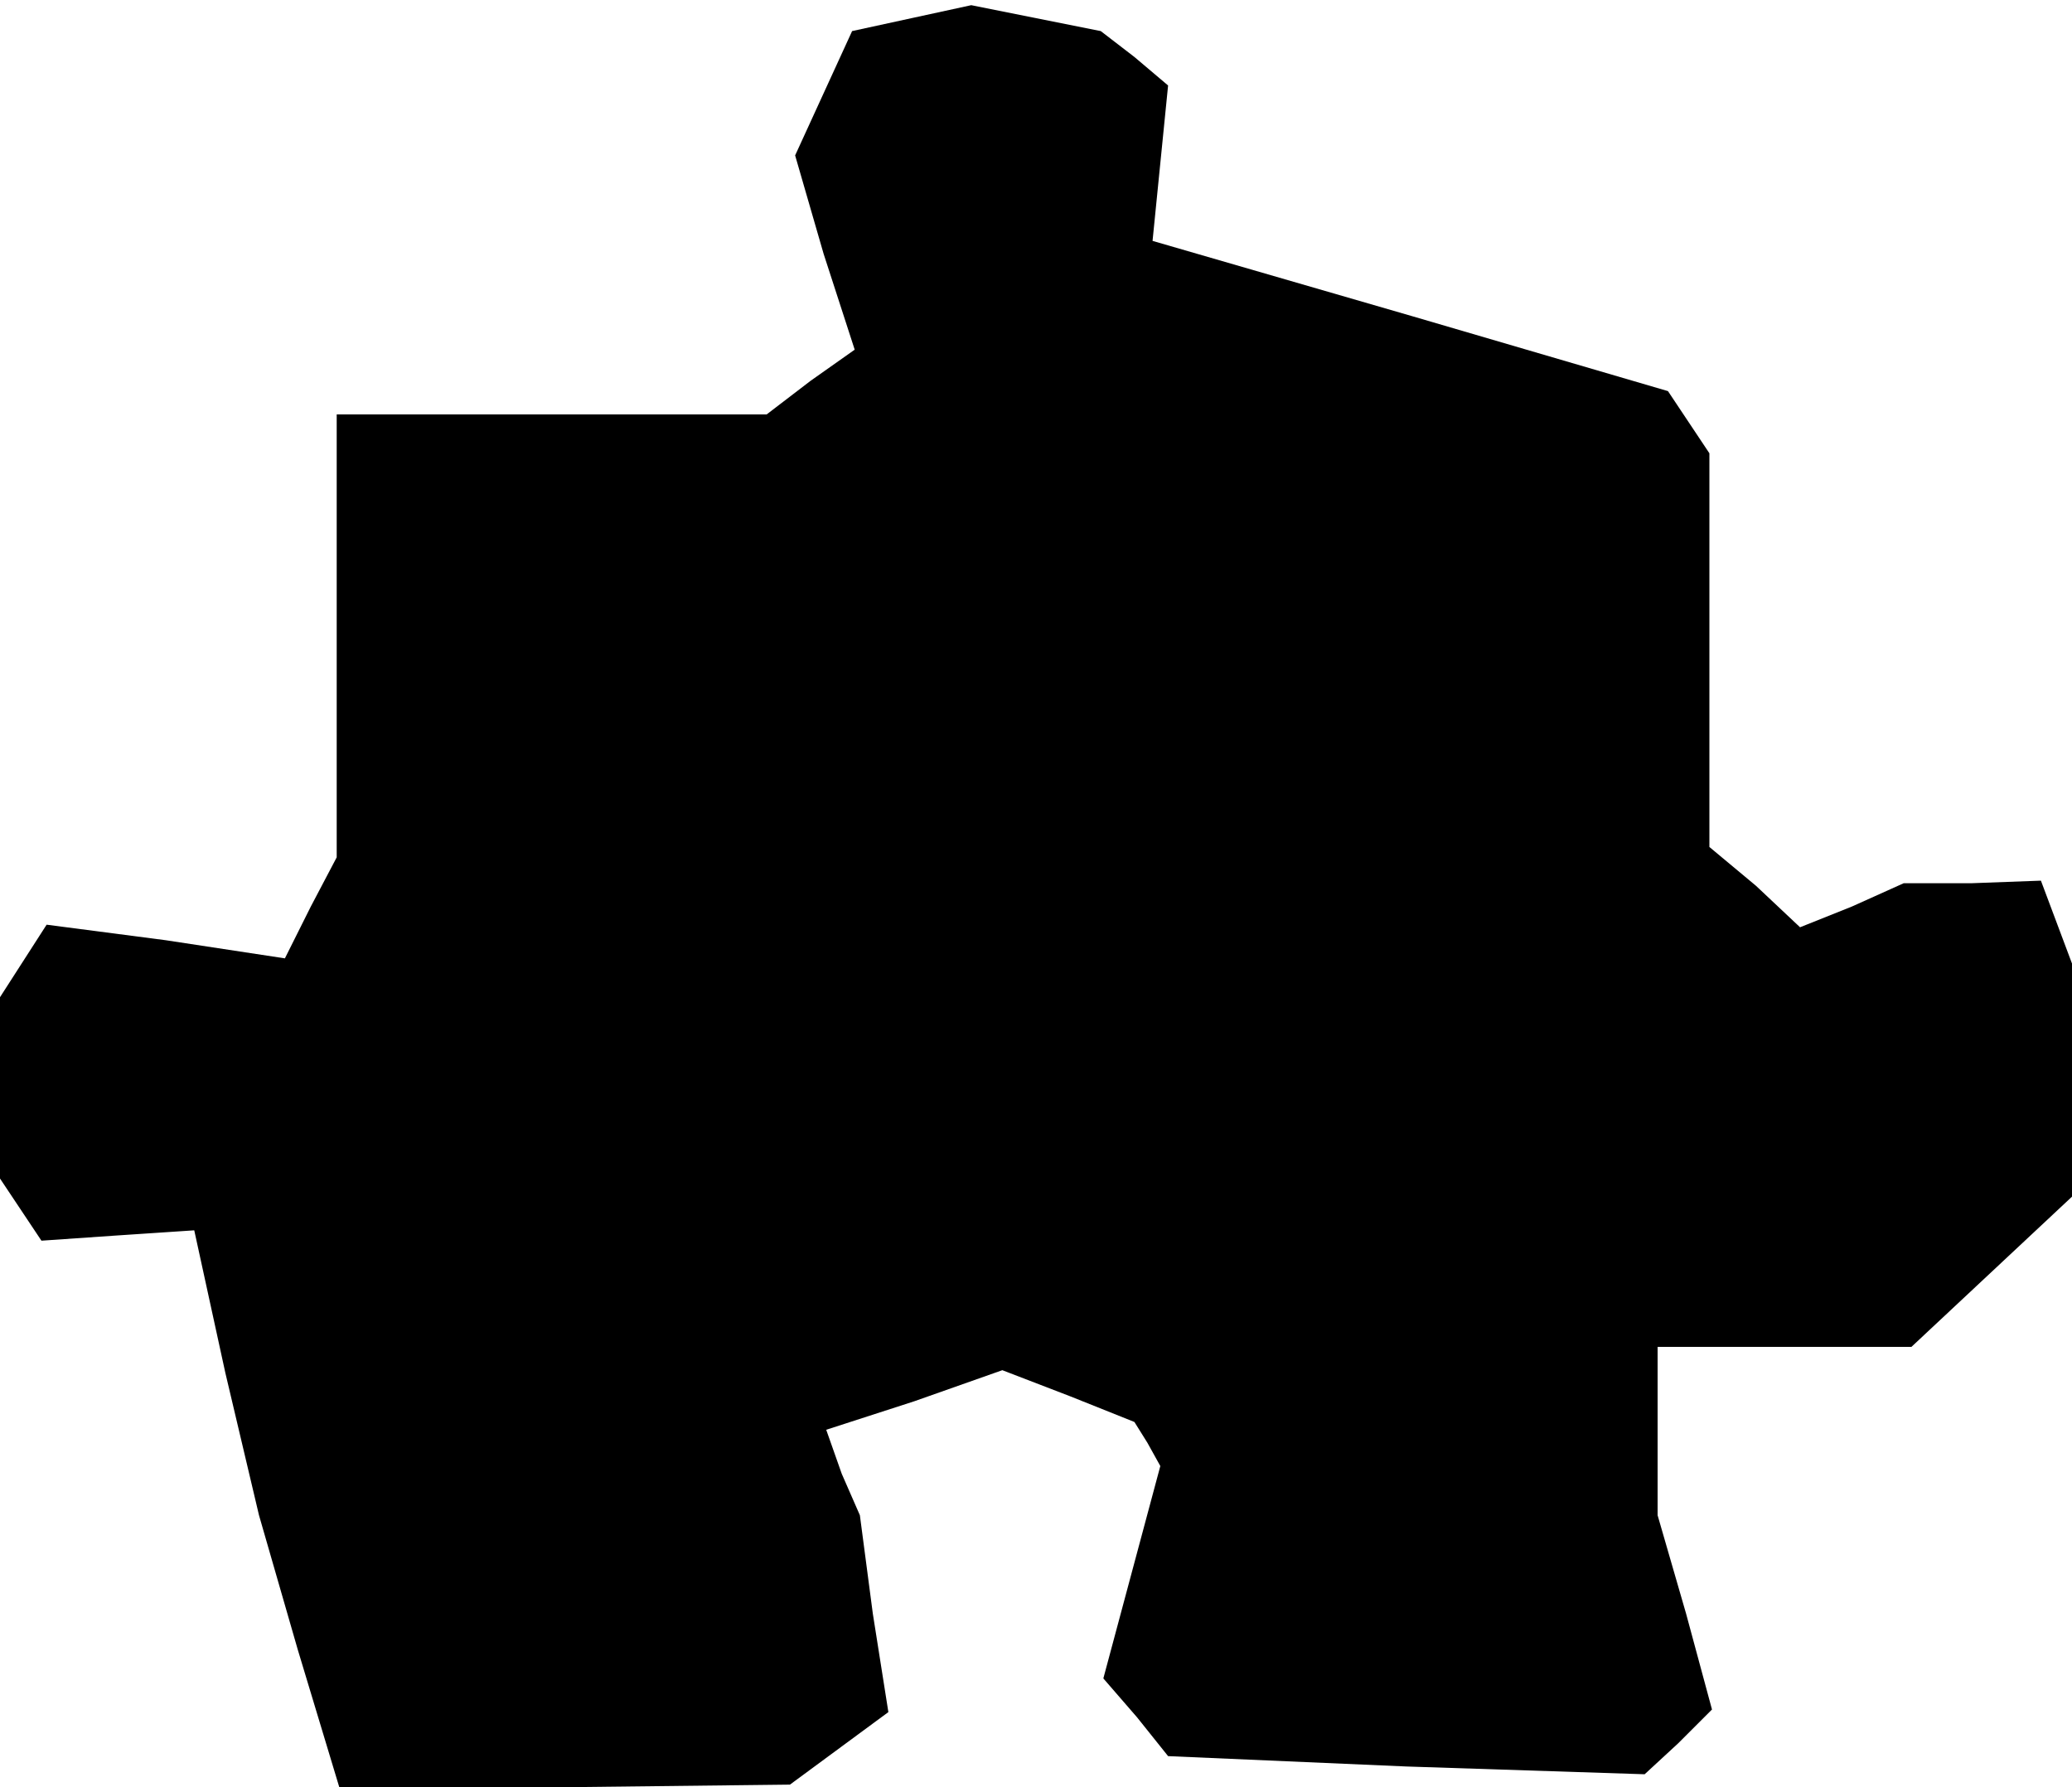 <?xml version="1.0" standalone="no"?>
<!DOCTYPE svg PUBLIC "-//W3C//DTD SVG 20010904//EN"
 "http://www.w3.org/TR/2001/REC-SVG-20010904/DTD/svg10.dtd">
<svg version="1.0" xmlns="http://www.w3.org/2000/svg"
 width="80pt" height="69pt" viewBox="0 0 80 69"
 preserveAspectRatio="xMidYMid meet">
<g transform="translate(0,69) scale(0.1,-0.1)"
fill="#000000" stroke="none">
<path d="M352 683 l-23 -5 -11 -24 -11 -24 11 -38 12 -37 -17 -12 -17 -13 -83
0 -83 0 0 -86 0 -85 -10 -19 -10 -20 -46 7 -46 6 -9 -14 -9 -14 0 -35 0 -35 8
-12 8 -12 29 2 30 2 12 -55 13 -55 15 -52 16 -53 87 0 87 1 19 14 19 14 -6 38
-5 38 -7 16 -6 17 34 11 34 12 26 -10 25 -10 5 -8 5 -9 -11 -41 -11 -41 13
-15 12 -15 92 -4 92 -3 13 12 13 13 -10 37 -11 38 0 33 0 32 49 0 49 0 31 29
31 29 0 45 0 45 -6 16 -6 16 -27 -1 -26 0 -20 -9 -20 -8 -17 16 -18 15 0 76 0
76 -8 12 -8 12 -99 29 -100 29 3 30 3 30 -13 11 -13 10 -25 5 -25 5 -23 -5z"/>
</g>
</svg>
